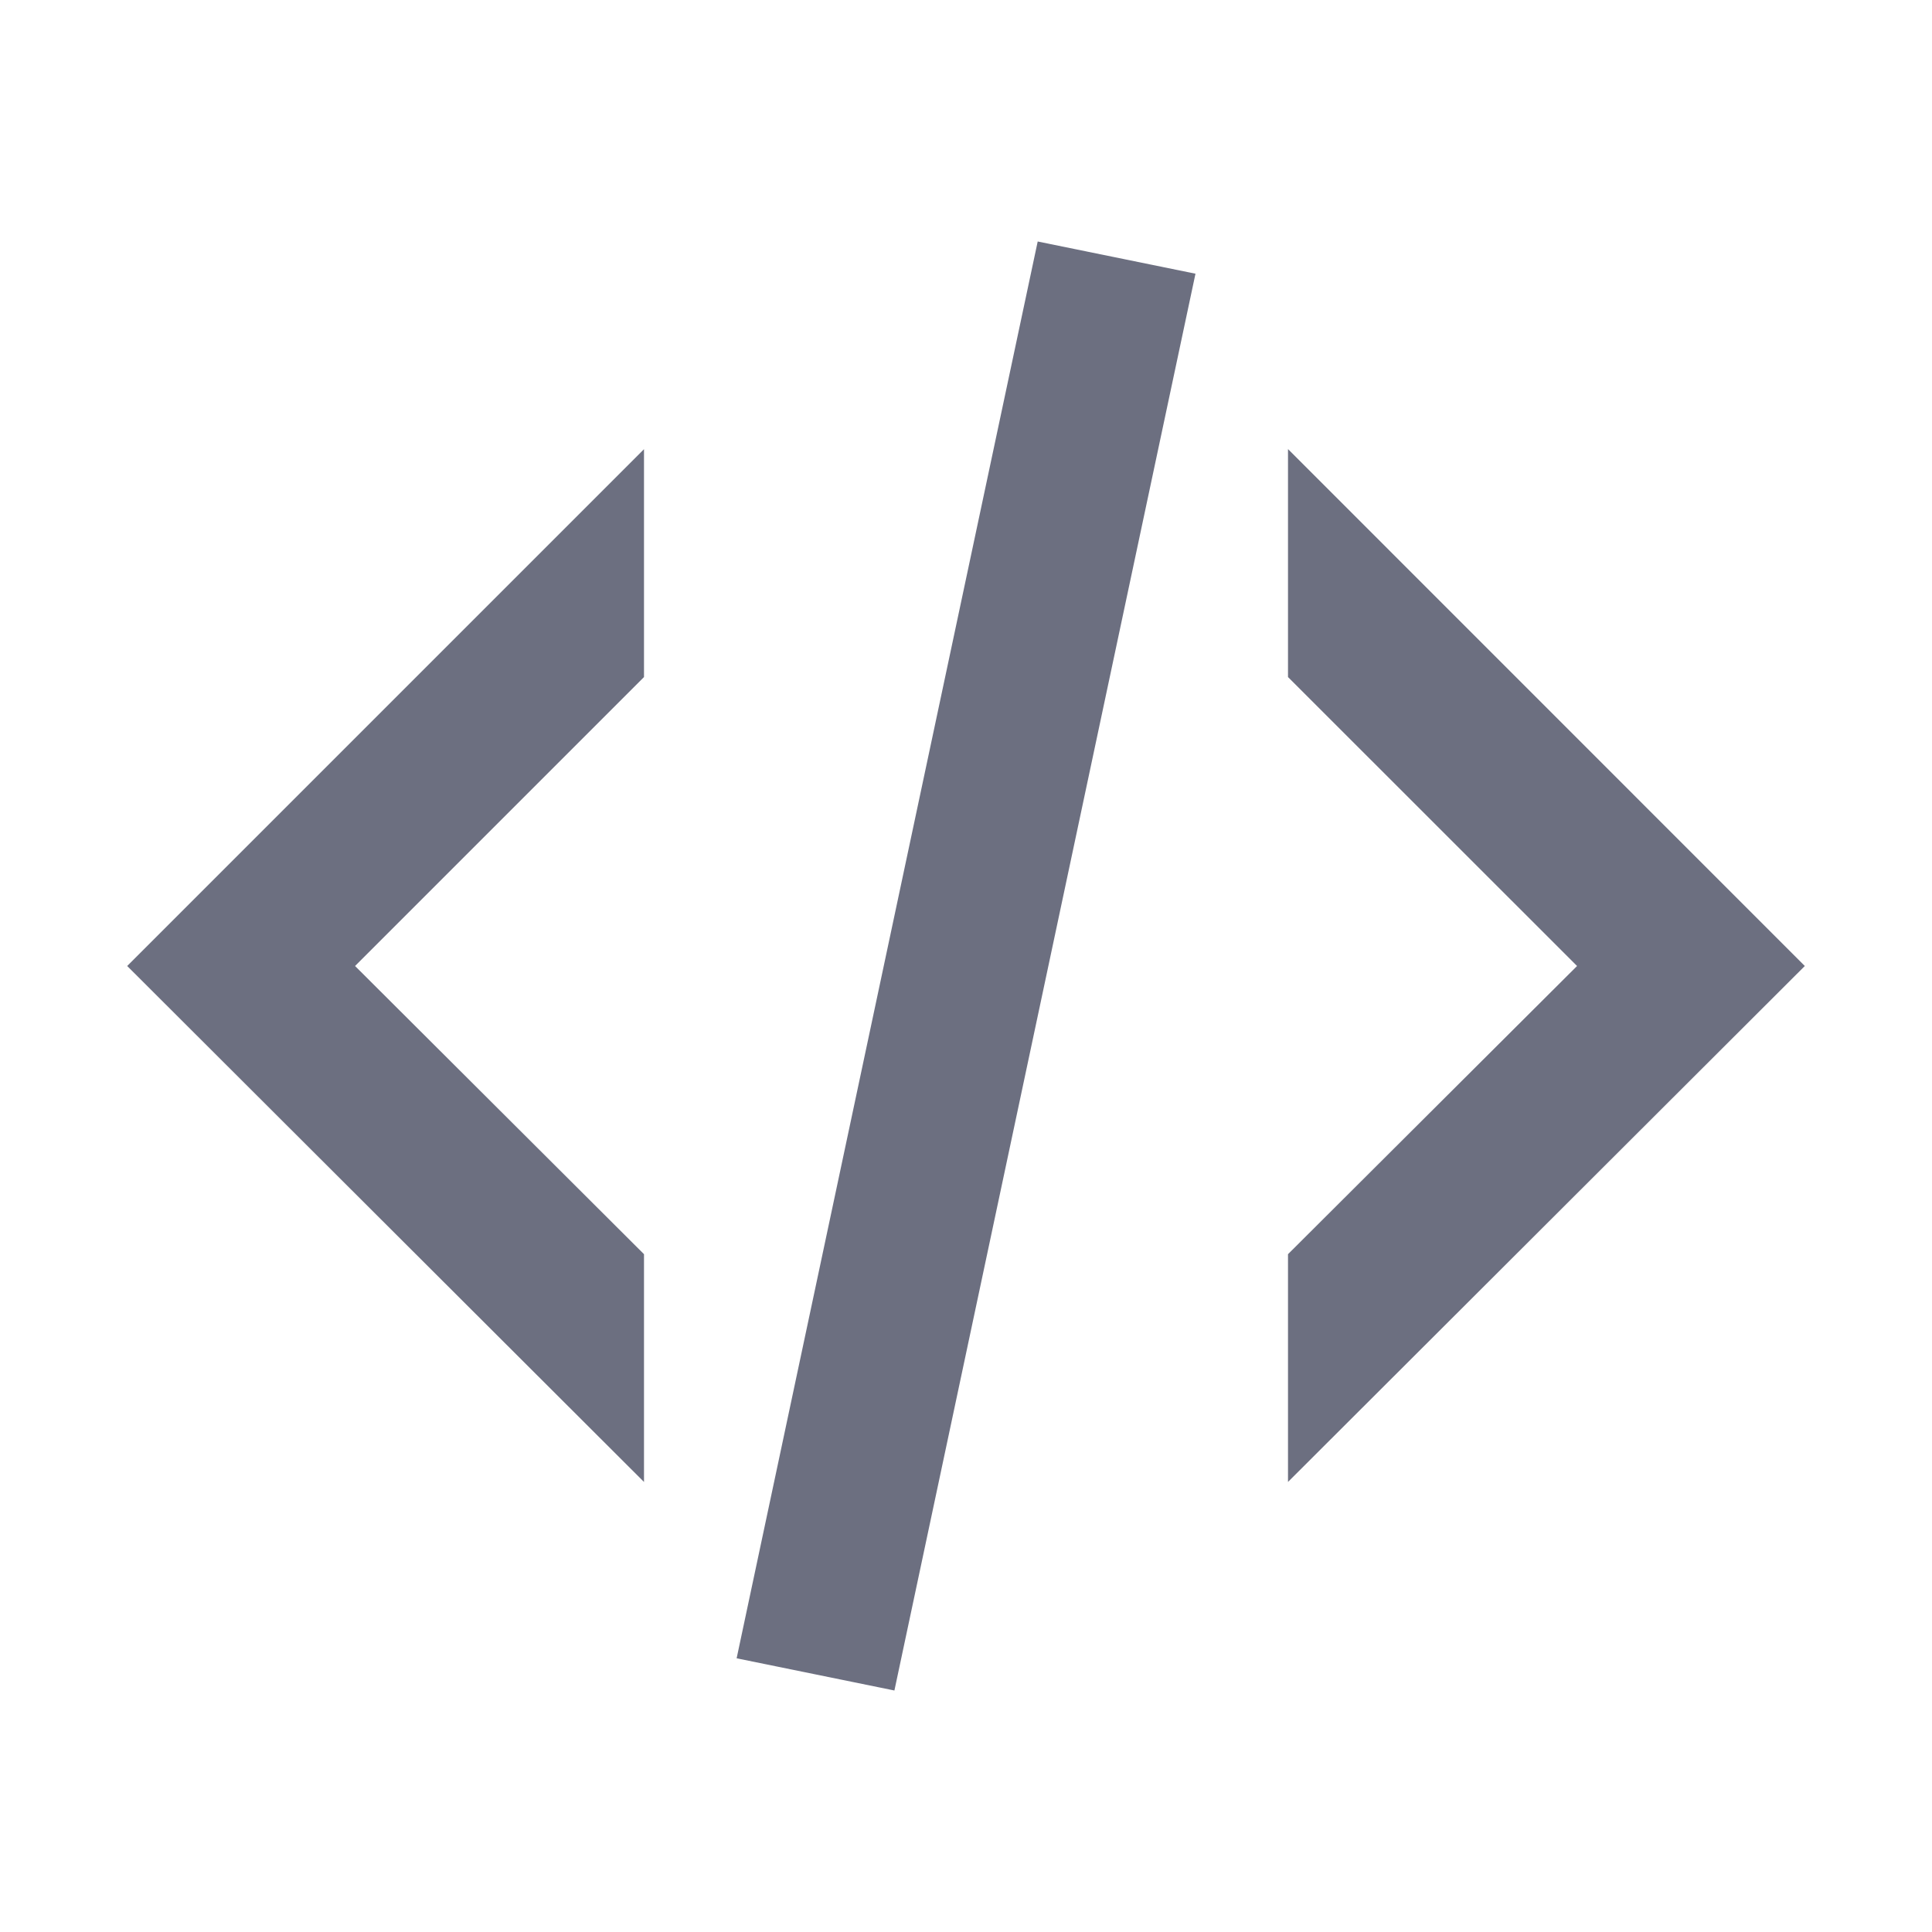 <svg xmlns="http://www.w3.org/2000/svg" width="18" height="18" fill="none" viewBox="0 0 18 18">
  <path fill="#6C6F80" fill-rule="evenodd" d="m9.668 2.25 1.47.3-2.805 13.2-1.47-.3 2.805-13.2ZM14.693 9 12 6.308V4.184L16.815 9 12 13.807v-2.122L14.693 9ZM1.185 9 6 4.185v2.123L3.308 9 6 11.685v2.122L1.185 9Z" clip-rule="evenodd"/>
</svg>
